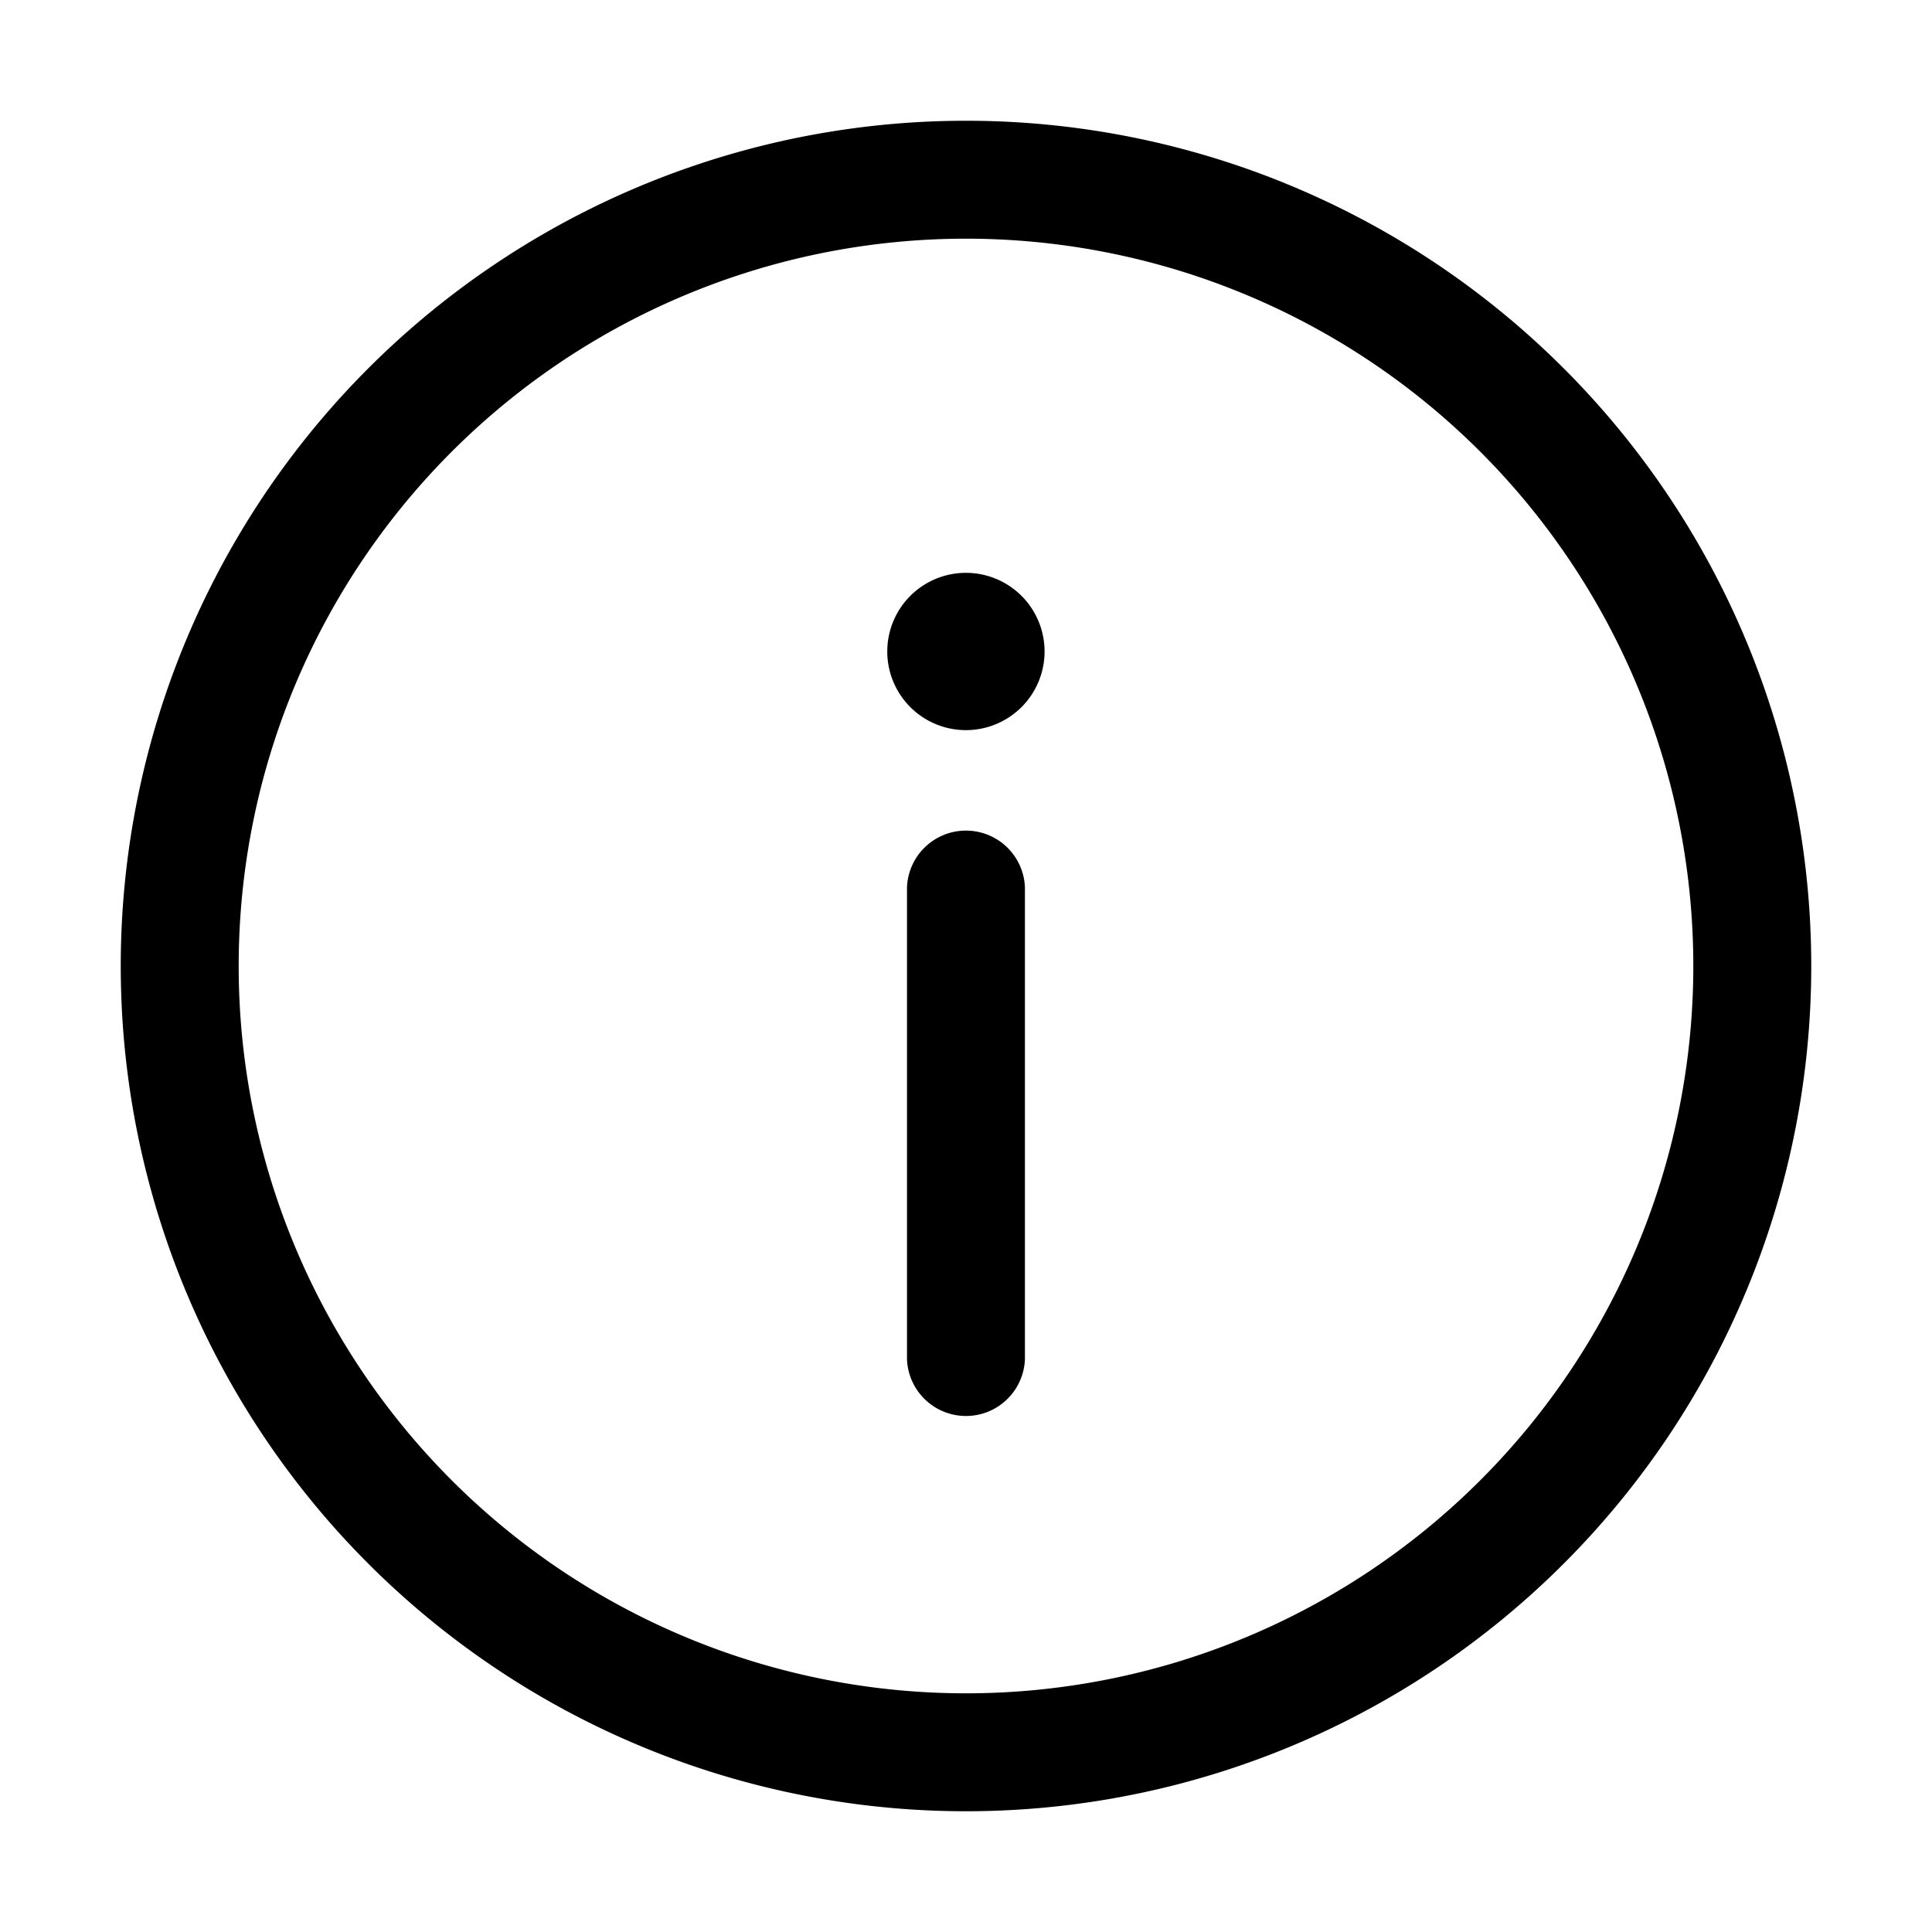 <svg xmlns="http://www.w3.org/2000/svg" width="24" height="24" viewBox="0 0 24 24">
  <g id="Group_38039" data-name="Group 38039" transform="translate(121 -1568)">
    <rect id="Rectangle_14649" data-name="Rectangle 14649" width="24" height="24" transform="translate(-121 1568)" fill="none"/>
    <g id="info" transform="translate(-119.5 1569.5)">
      <path id="Path_33382" data-name="Path 33382" d="M12.715,10.983a.733.733,0,0,0-1.465,0v5.86a.733.733,0,0,0,1.465,0Z" transform="translate(-1.483 -1.459)" fill="currentColor"/>
      <path id="Path_33383" data-name="Path 33383" d="M11.75,1.25a10.5,10.5,0,1,0,10.5,10.5A10.5,10.5,0,0,0,11.75,1.25ZM2.715,11.75a9.035,9.035,0,1,1,9.035,9.035A9.035,9.035,0,0,1,2.715,11.75Z" transform="translate(-1.25 -1.25)" fill="currentColor" fill-rule="evenodd"/>
      <path id="Path_33384" data-name="Path 33384" d="M12.953,7.977A.977.977,0,1,1,11.977,7,.977.977,0,0,1,12.953,7.977Z" transform="translate(-1.477 -1.384)" fill="currentColor"/>
    </g>
  </g>
</svg>
